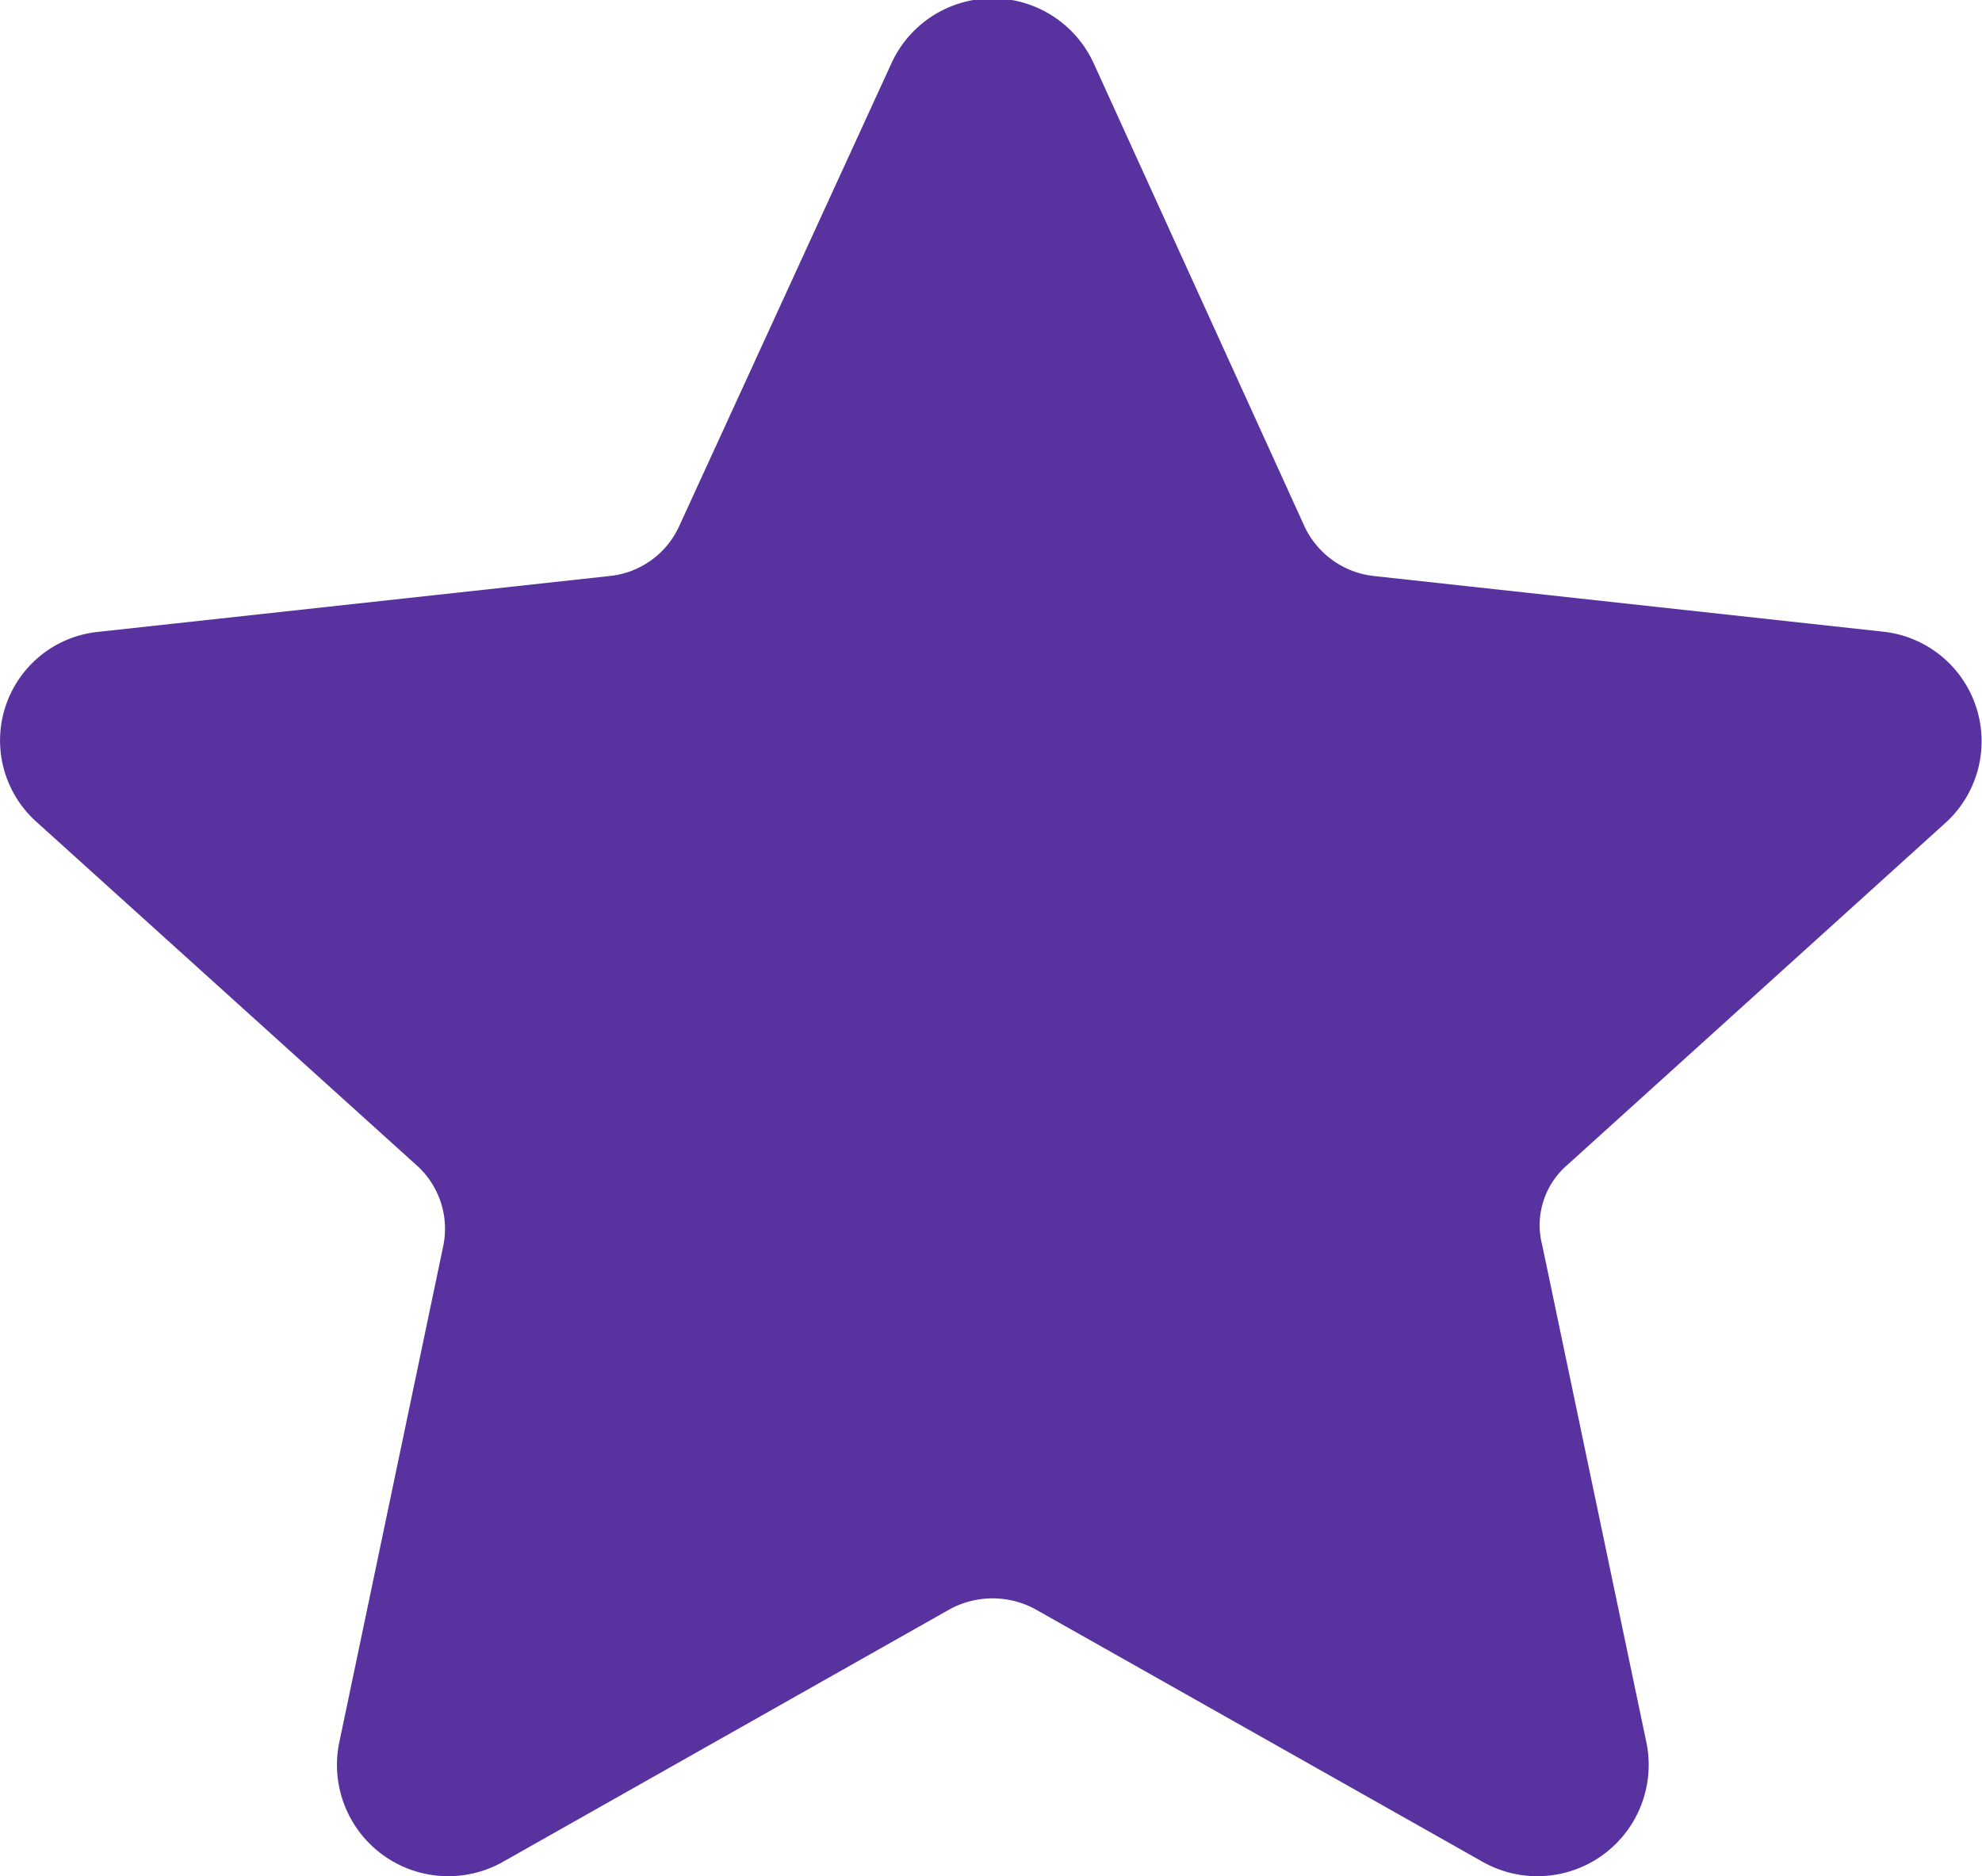 <svg xmlns="http://www.w3.org/2000/svg" width="38" height="35.969" viewBox="0 0 38 35.969">
<defs>
    <style>
      .cls-1 {
        fill: #58329e;
        fill-rule: evenodd;
      }
    </style>
  </defs>
  <path id="_-e-star_copy_2" data-name="-e-star copy 2" class="cls-1" d="M1111.12,73.142l-9.79-1.07a1.669,1.669,0,0,1-1.32-.951l-4.04-8.874a2.132,2.132,0,0,0-3.88,0l-4.07,8.874a1.647,1.647,0,0,1-1.32.951l-9.8,1.07a2.093,2.093,0,0,0-1.2,3.645l7.28,6.576a1.632,1.632,0,0,1,.52,1.545l-2,9.547a2.134,2.134,0,0,0,3.16,2.258l8.55-4.833a1.721,1.721,0,0,1,1.64,0l8.56,4.833a2.134,2.134,0,0,0,3.16-2.258l-2-9.547a1.523,1.523,0,0,1,.48-1.545l7.27-6.576A2.113,2.113,0,0,0,1111.12,73.142Z" transform="translate(-1075 -61.031)"/>
</svg>
